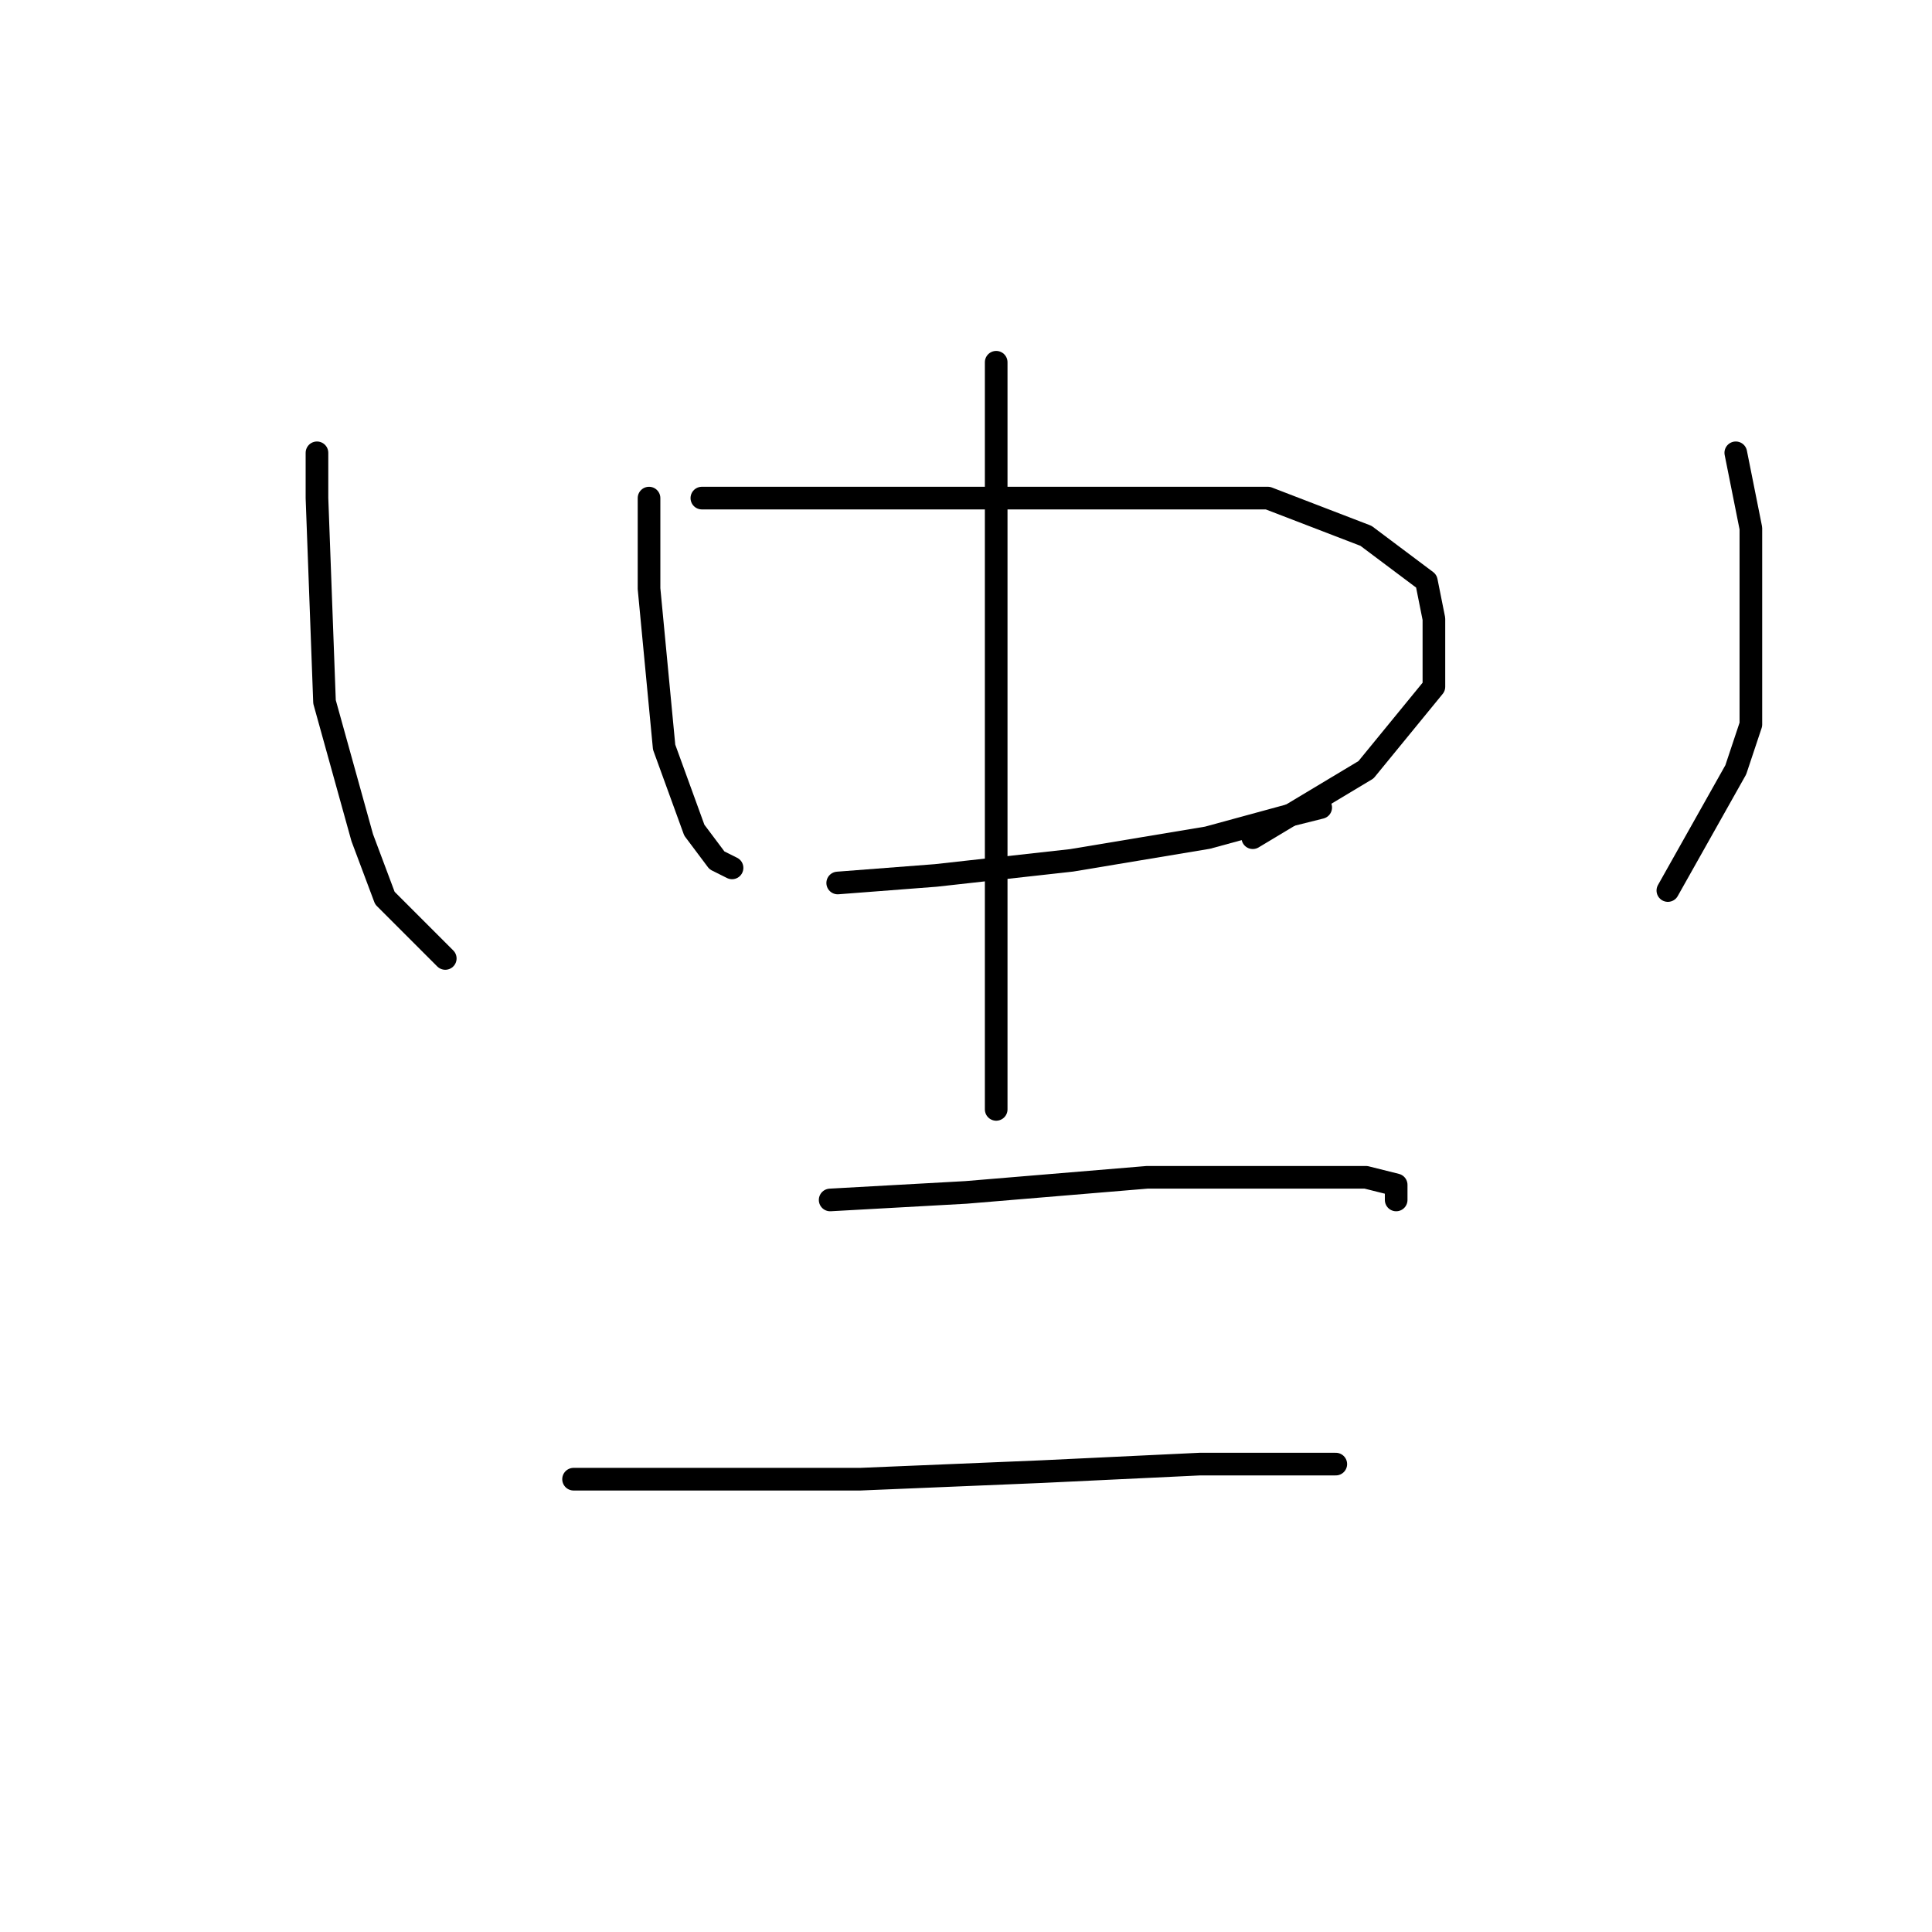 <?xml version="1.0" standalone="no"?>
    <svg width="256" height="256" xmlns="http://www.w3.org/2000/svg" version="1.1">
    <polyline stroke="black" stroke-width="3" stroke-linecap="round" fill="transparent" stroke-linejoin="round" points="86 66 86 78 88 99 92 110 95 114 97 115 97 115 " />
        <polyline stroke="black" stroke-width="3" stroke-linecap="round" fill="transparent" stroke-linejoin="round" points="93 66 104 66 123 66 148 66 168 66 181 71 189 77 190 82 190 91 181 102 166 111 166 111 " />
        <polyline stroke="black" stroke-width="3" stroke-linecap="round" fill="transparent" stroke-linejoin="round" points="111 117 124 116 142 114 160 111 171 108 175 107 175 107 " />
        <polyline stroke="black" stroke-width="3" stroke-linecap="round" fill="transparent" stroke-linejoin="round" points="132 48 132 69 132 94 132 116 132 126 132 141 132 147 132 147 " />
        <polyline stroke="black" stroke-width="3" stroke-linecap="round" fill="transparent" stroke-linejoin="round" points="110 159 128 158 152 156 169 156 181 156 185 157 185 159 185 159 " />
        <polyline stroke="black" stroke-width="3" stroke-linecap="round" fill="transparent" stroke-linejoin="round" points="76 196 91 196 114 196 138 195 159 194 172 194 177 194 177 194 " />
        <polyline stroke="black" stroke-width="3" stroke-linecap="round" fill="transparent" stroke-linejoin="round" points="42 60 42 66 43 93 48 111 51 119 59 127 59 127 " />
        <polyline stroke="black" stroke-width="3" stroke-linecap="round" fill="transparent" stroke-linejoin="round" points="230 60 232 70 232 81 232 96 230 102 221 118 221 118 " />
        </svg>